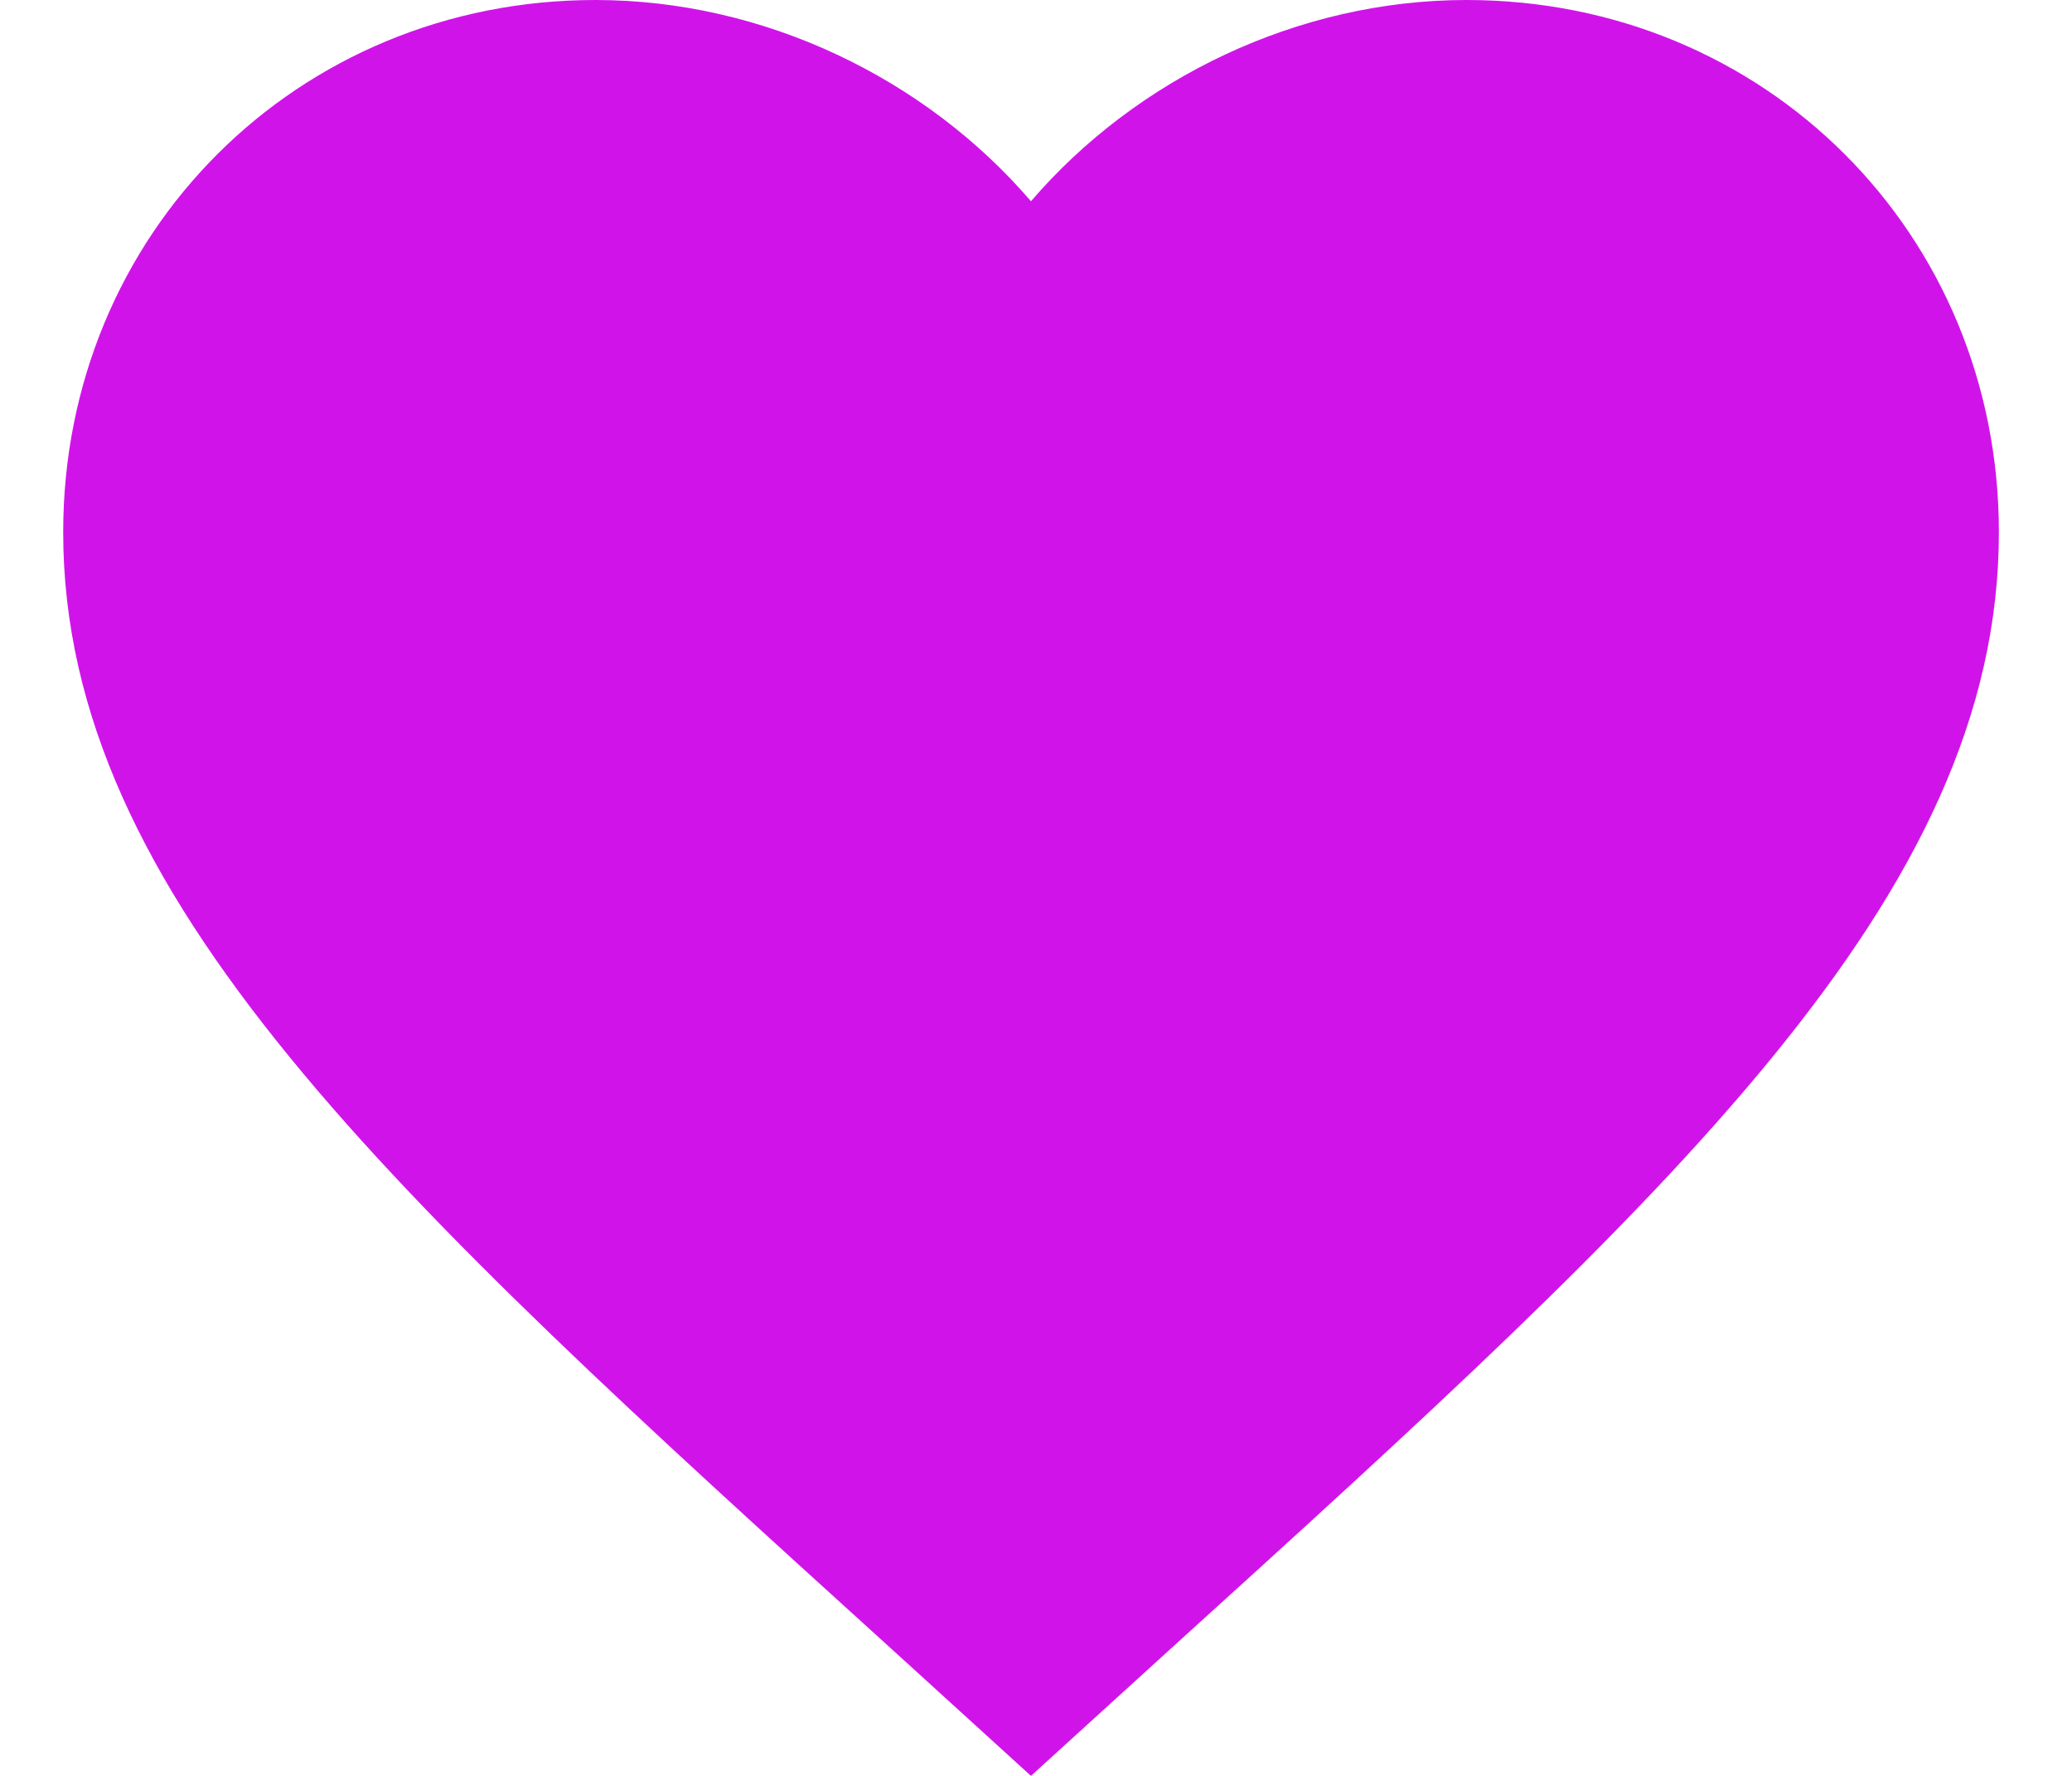 <svg width="28" height="24" viewBox="0 0 28 24" fill="none" xmlns="http://www.w3.org/2000/svg">
<path d="M13.932 24L12.036 22.274C5.3 16.166 0.854 12.124 0.854 7.193C0.854 3.152 4.019 0 8.047 0C10.323 0 12.507 1.059 13.932 2.72C15.358 1.059 17.542 0 19.818 0C23.846 0 27.012 3.152 27.012 7.193C27.012 12.124 22.565 16.166 15.829 22.274L13.932 24Z" fill="#D014E9"/>
</svg>
